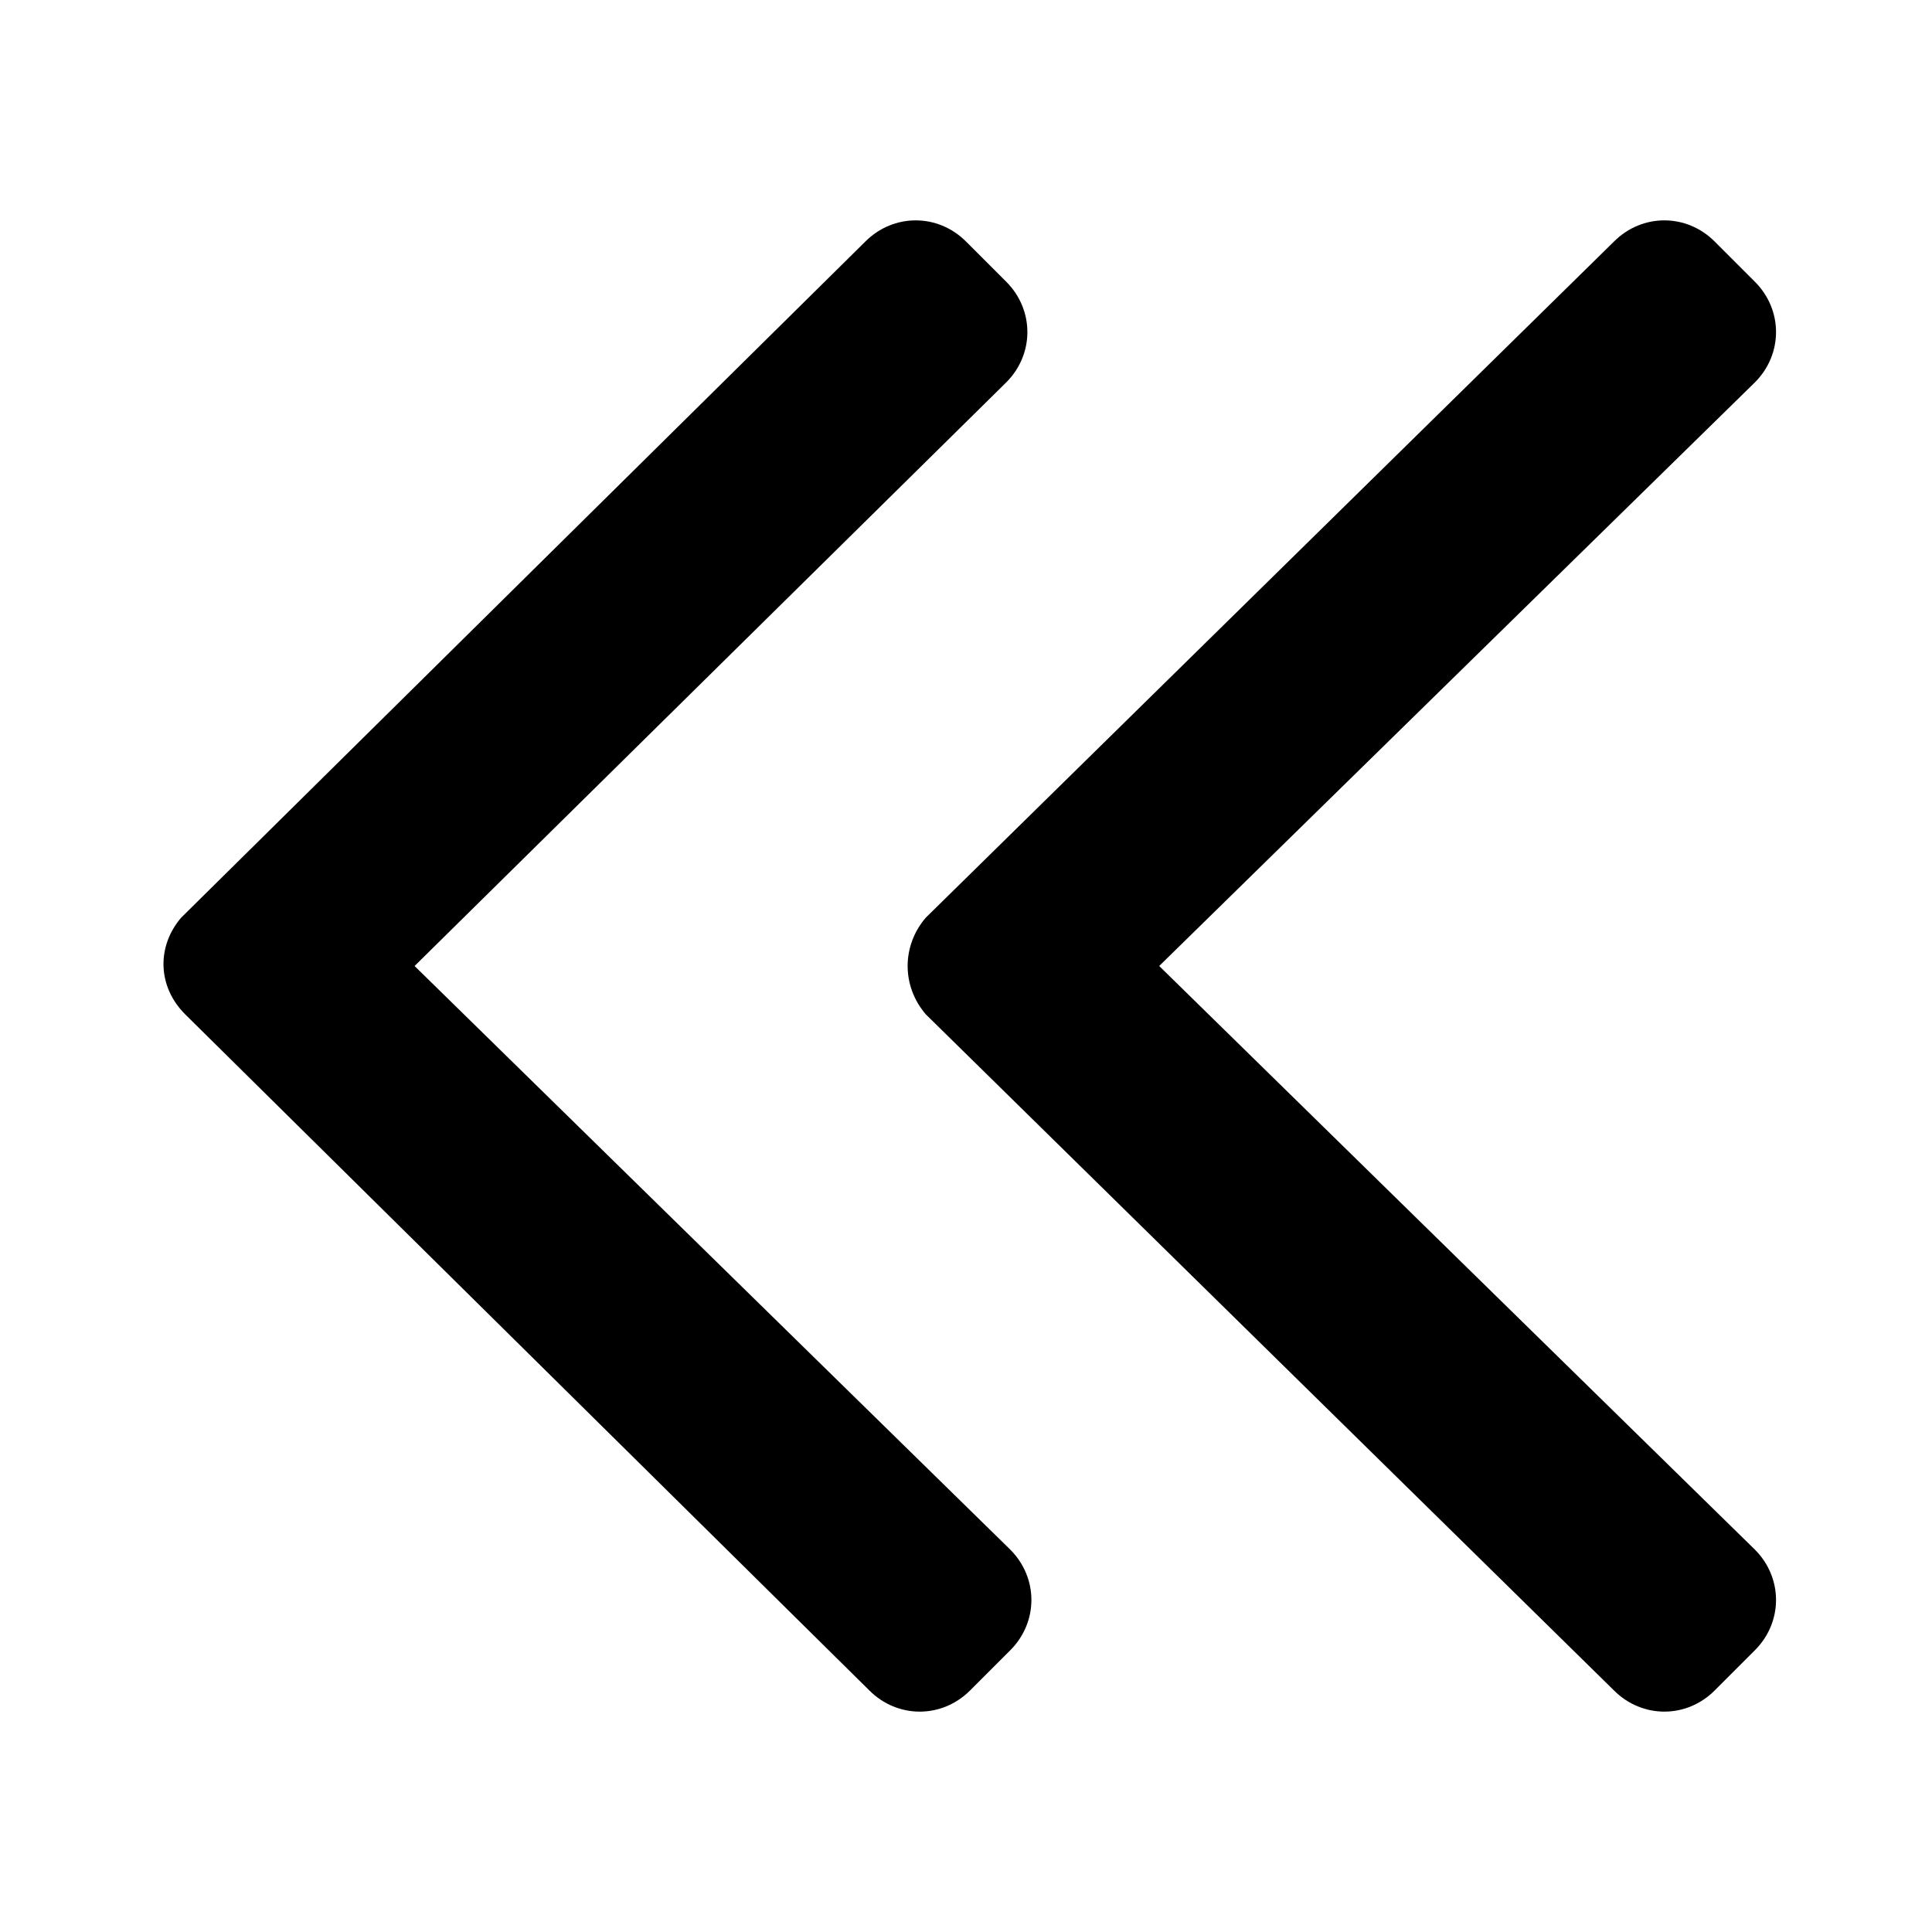 <svg enable-background="new 0 0 48 48" viewBox="0 0 48 48" xmlns="http://www.w3.org/2000/svg"><path d="m23 22.8 17.1-16.8c.7-.7 1.8-.7 2.5 0l1 1c.7.7.7 1.8 0 2.5l-14.8 14.5 14.8 14.5c.7.7.7 1.8 0 2.5l-1 1c-.7.7-1.8.7-2.5 0l-17.1-16.8c-.6-.7-.6-1.7 0-2.4zm-18.4 2.4 17 16.8c.7.7 1.8.7 2.5 0l1-1c.7-.7.7-1.8 0-2.5l-14.8-14.5 14.7-14.5c.7-.7.7-1.8 0-2.5l-1-1c-.7-.7-1.8-.7-2.5 0l-17 16.8c-.6.7-.6 1.7.1 2.4z"/></svg>
